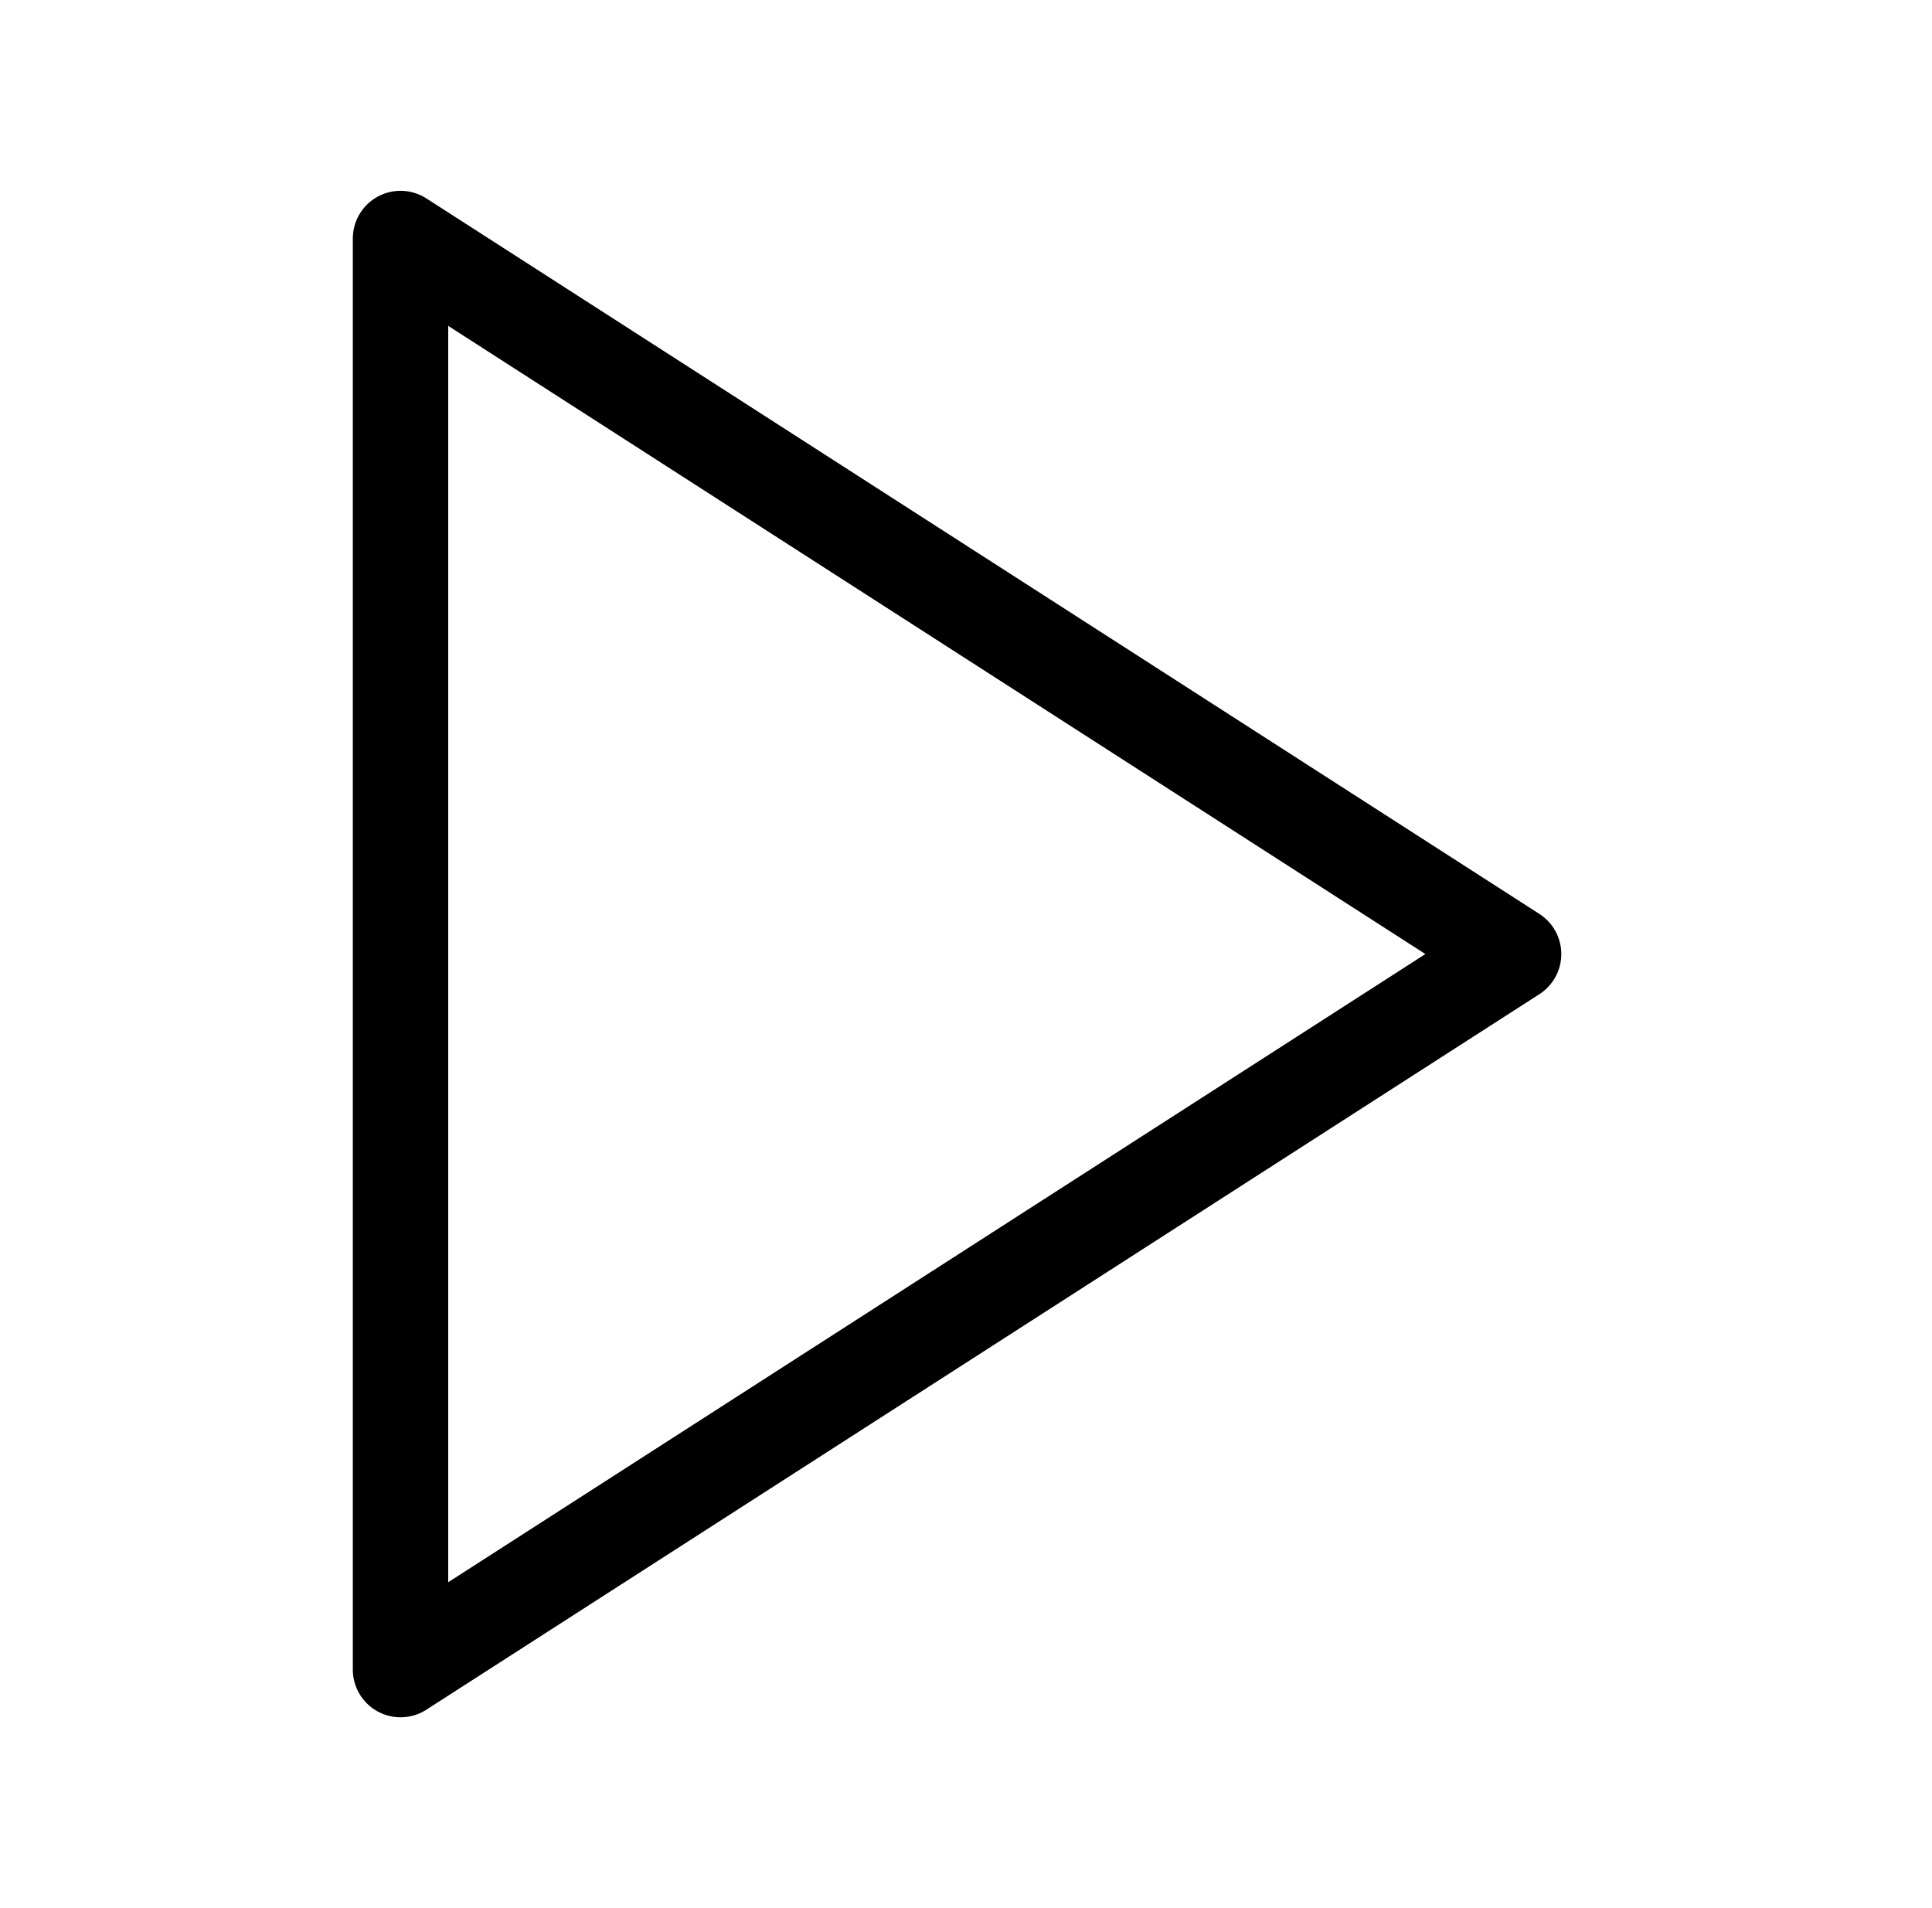 <svg width="81" height="80" viewBox="0 0 81 80" fill="none" xmlns="http://www.w3.org/2000/svg">
<path d="M16.792 10L63.458 40L16.792 70V10Z" stroke="black" stroke-width="4" stroke-linecap="round" stroke-linejoin="round"/>
</svg>

